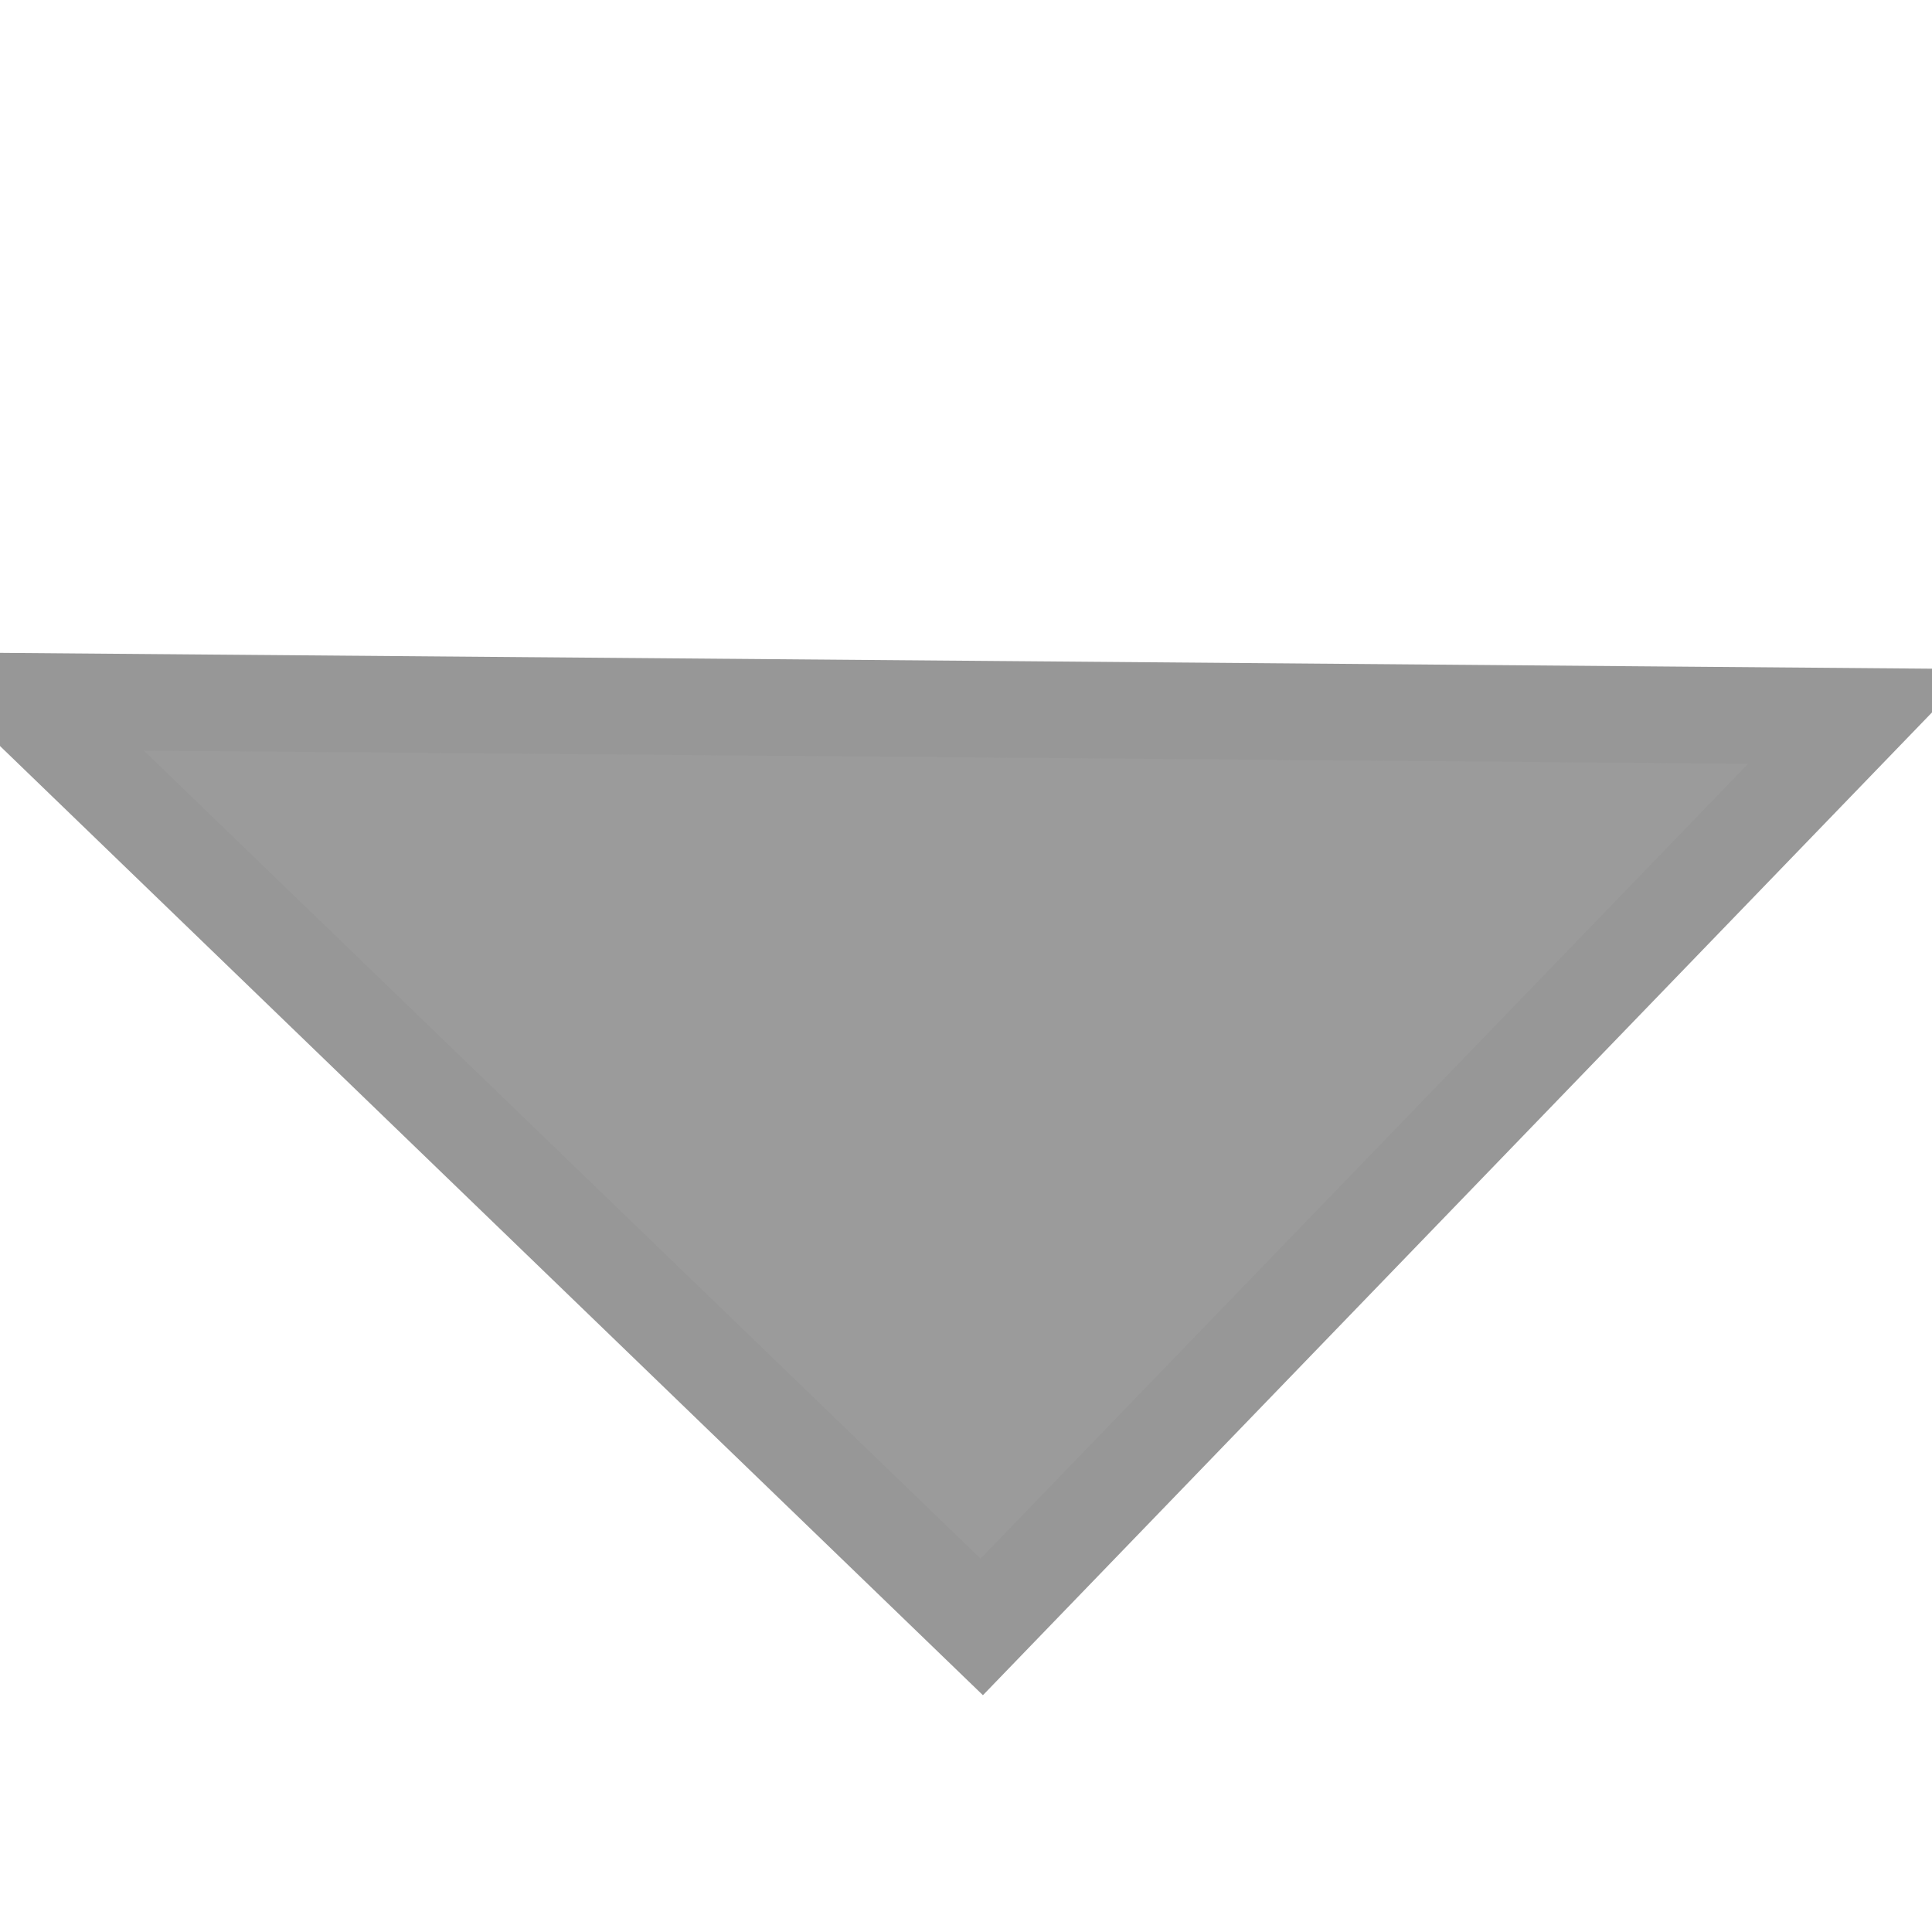 <?xml version="1.0" encoding="UTF-8"?>
<svg width="20px" height="20px" viewBox="0 0 20 20" version="1.1" xmlns="http://www.w3.org/2000/svg" xmlns:xlink="http://www.w3.org/1999/xlink">
    <!-- Generator: Sketch 45 (43475) - http://www.bohemiancoding.com/sketch -->
    <title>button/close</title>
    <desc>Created with Sketch.</desc>
    <defs></defs>
    <g id="Symbols" stroke="none" stroke-width="1" fill="none" fill-rule="evenodd">
        <g id="button/close" stroke="#979797" fill="#9B9B9B">
            <polygon id="Rectangle-8" transform="translate(9.753, 7.339) rotate(224) translate(-9.753, -7.339) " points="2.857 0.788 16.65 0.788 2.857 13.891"></polygon>
        </g>
    </g>
</svg>